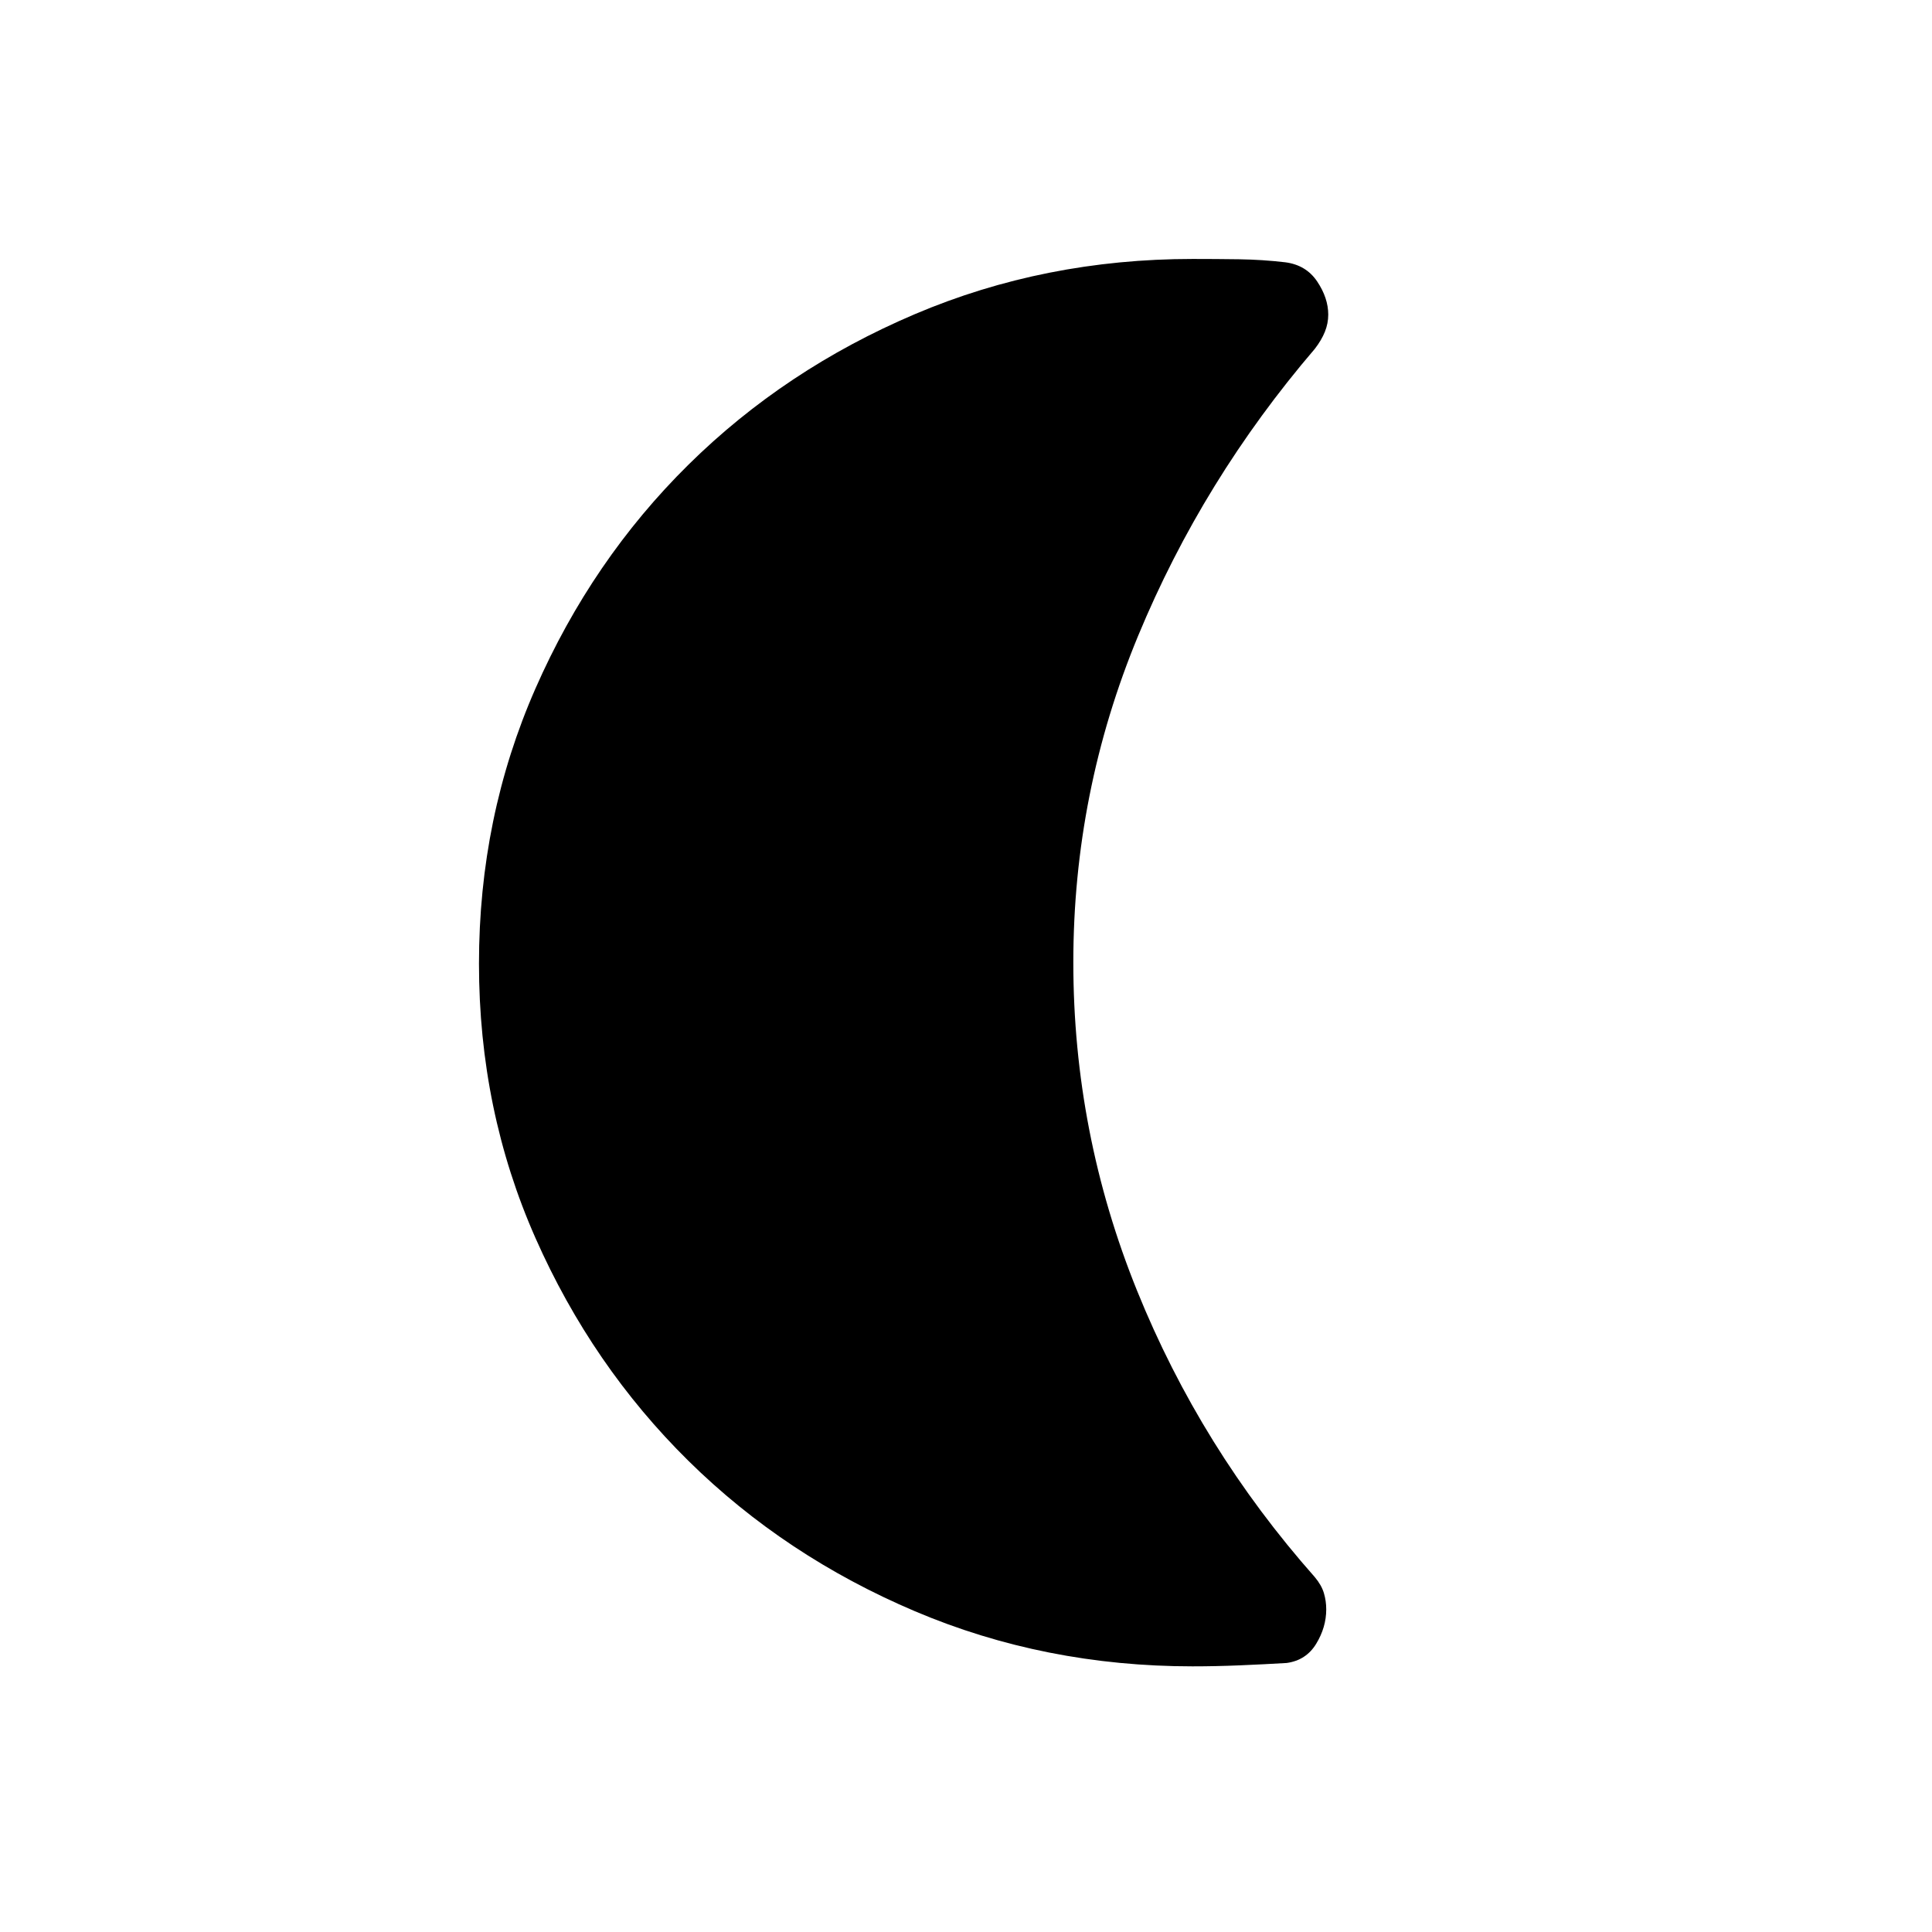 <svg xmlns="http://www.w3.org/2000/svg" height="40" viewBox="0 -960 960 960" width="40"><path d="M592.67-132q-73.55 0-138.06-27.39t-112.49-74.68q-47.98-47.29-76.05-110.77T238-481.16q0-72.84 28.07-136.73 28.07-63.89 76.05-111.24 47.98-47.35 112.49-74.78 64.51-27.42 138.06-27.42 11.33 0 23 .16 11.66.17 23 1.5 10.33 1.34 15.83 9.53 5.5 8.2 5.5 16.47 0 4.38-1.67 8.52-1.66 4.15-5 8.48-55.66 65-87.83 142.67-32.17 77.67-32.17 162.2 0 84.8 31.67 163.13 31.67 78.34 88.33 142.34 3.34 4 4.5 7.91 1.17 3.91 1.17 8.09 0 8.93-5 17.13t-14.67 9.53q-11.33.67-23.27 1.17-11.94.5-23.39.5Z"/></svg>
